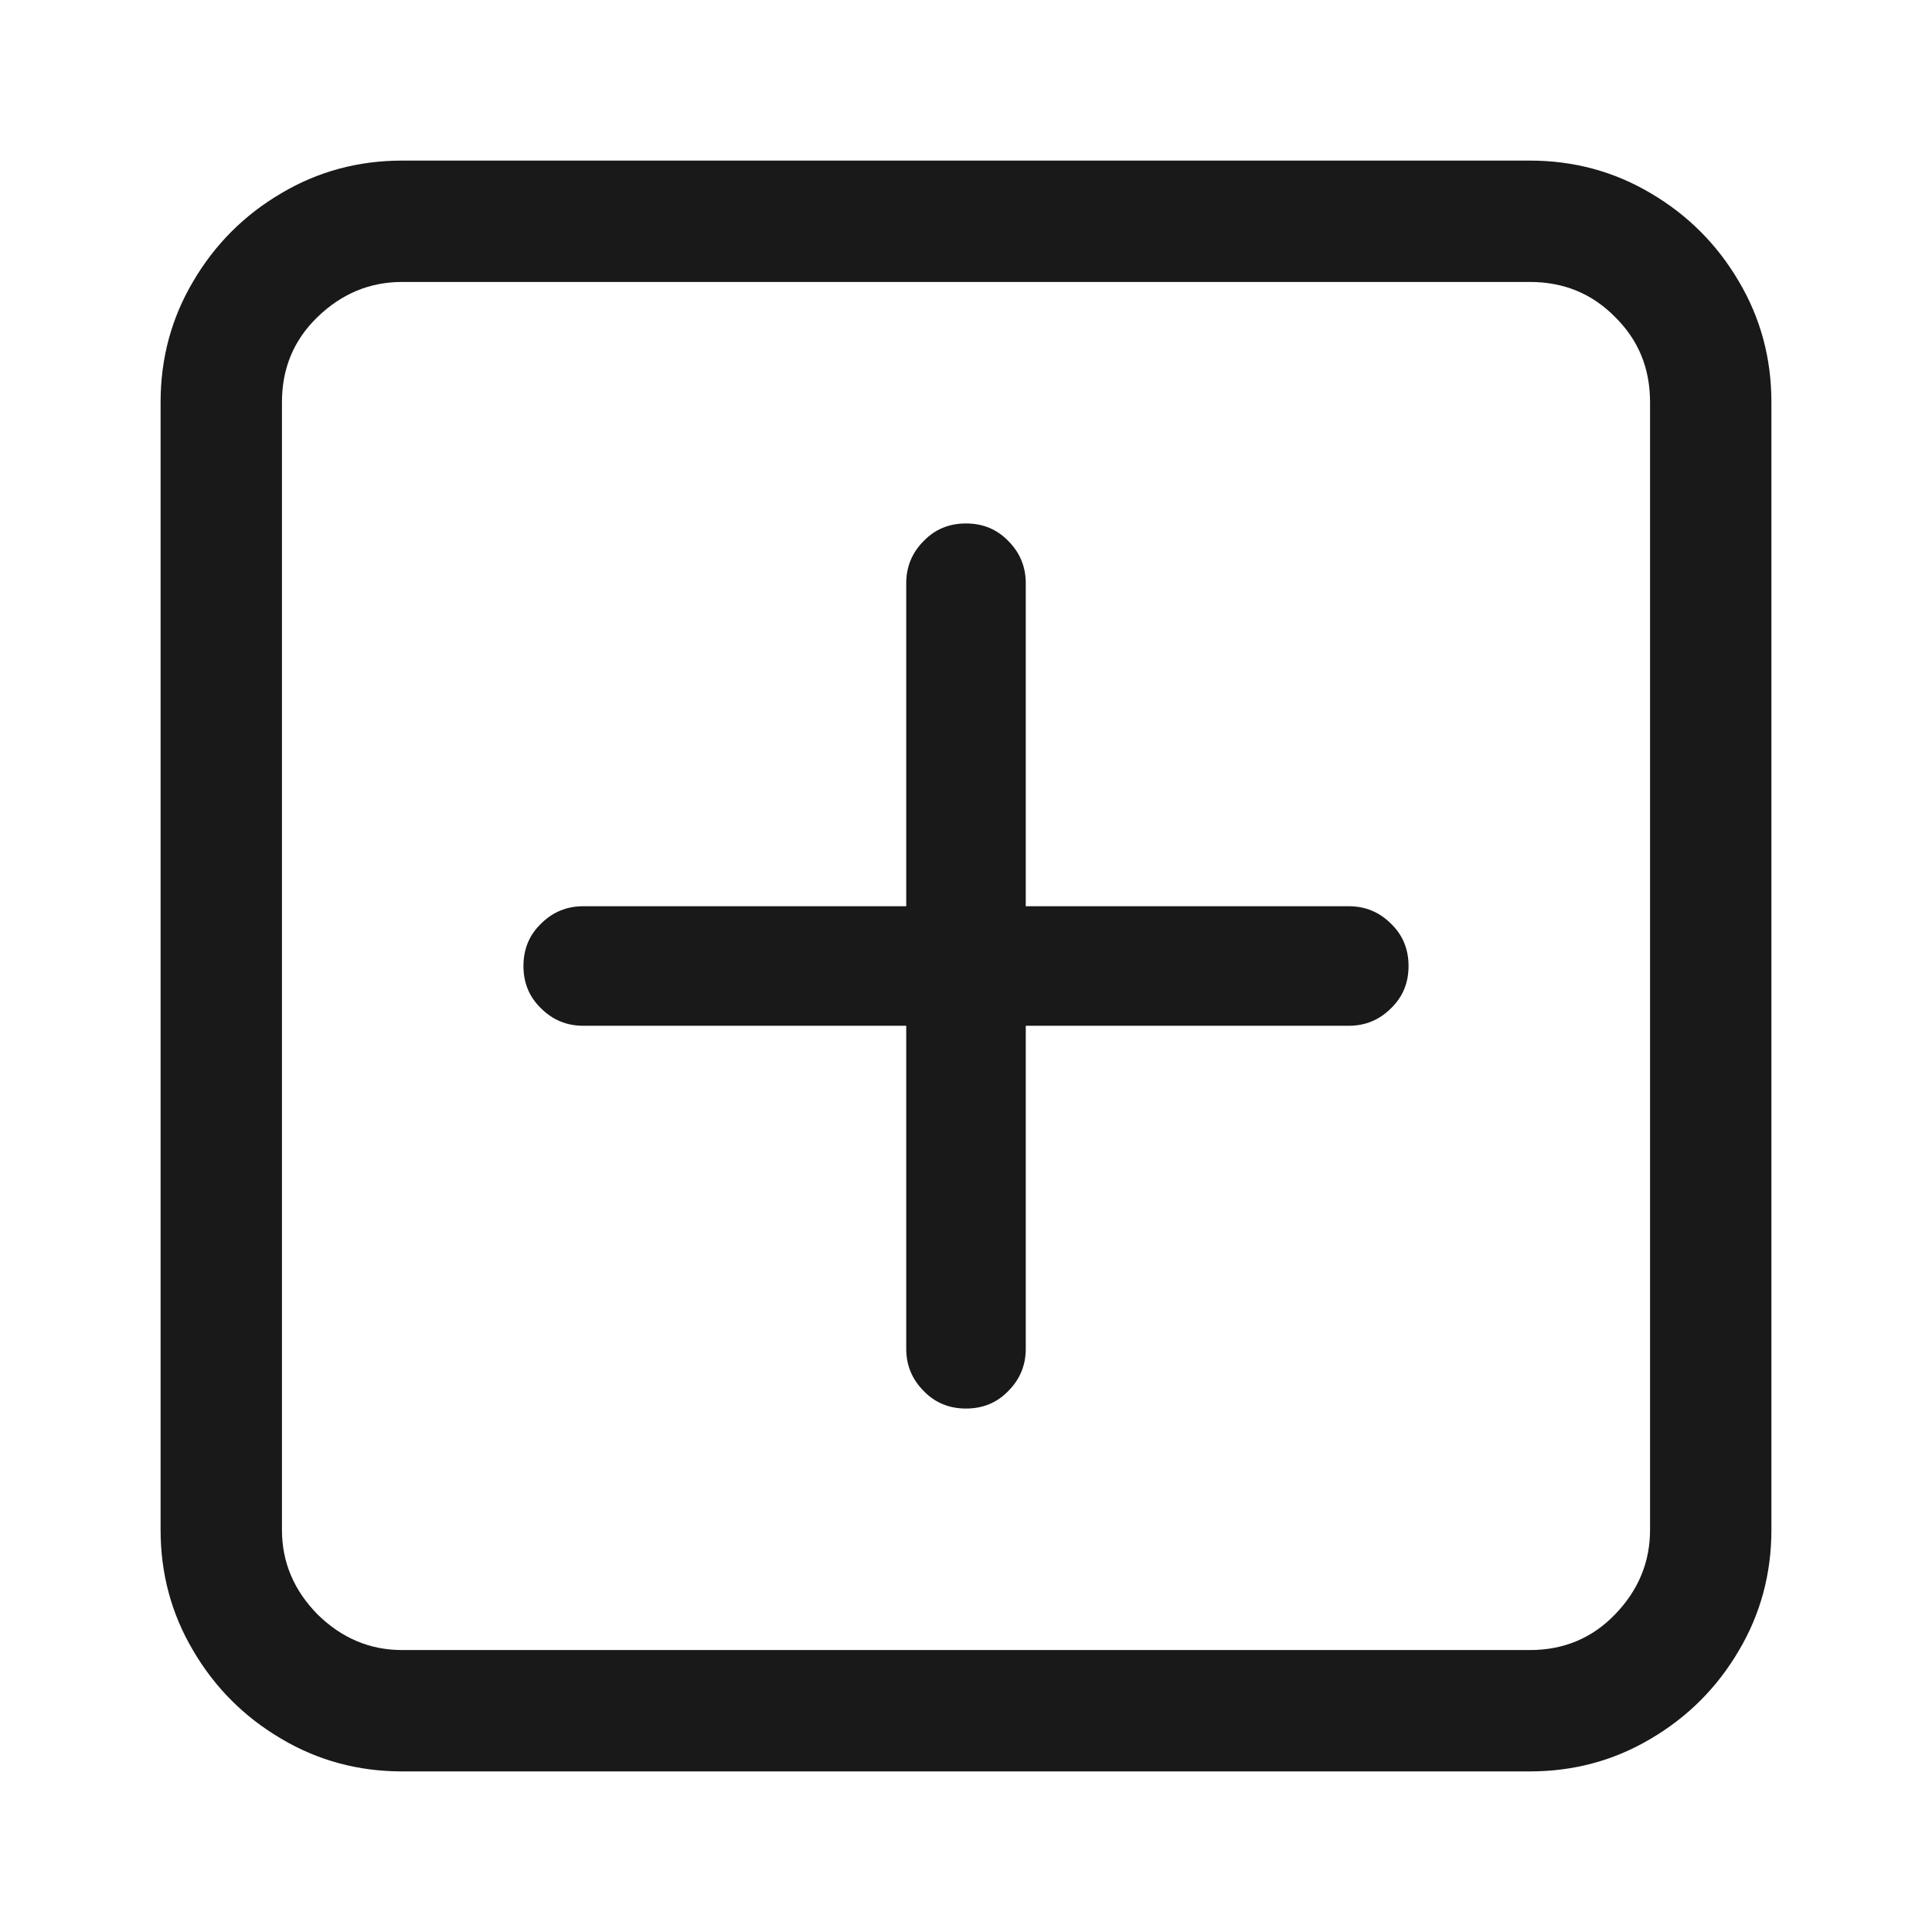 <?xml version="1.0" standalone="no"?>
<svg xmlns="http://www.w3.org/2000/svg" width="32" height="32"><rect width="32" height="32" opacity="0"></rect><g><path d="M25.34 4.67Q26.18 4.67 26.75 5.25Q27.33 5.82 27.33 6.66L27.33 25.34Q27.33 26.14 26.75 26.74Q26.18 27.33 25.34 27.33L6.66 27.33Q5.86 27.33 5.26 26.74Q4.67 26.14 4.67 25.34L4.67 6.66Q4.67 5.82 5.26 5.25Q5.86 4.67 6.66 4.67L25.34 4.67ZM6.66 2.66Q5.57 2.66 4.66 3.2Q3.74 3.74 3.2 4.66Q2.66 5.57 2.66 6.66L2.66 25.34Q2.66 26.43 3.2 27.34Q3.74 28.26 4.66 28.8Q5.57 29.34 6.66 29.34L25.34 29.34Q26.43 29.34 27.34 28.8Q28.26 28.26 28.8 27.34Q29.34 26.43 29.34 25.34L29.34 6.66Q29.34 5.57 28.8 4.66Q28.26 3.74 27.34 3.2Q26.43 2.66 25.34 2.66L6.66 2.66Z" fill="rgba(0,0,0,0.902)"></path><path d="M16.99 15.01L16.99 9.66Q16.99 9.25 16.7 8.96Q16.42 8.67 16 8.67Q15.58 8.67 15.3 8.96Q15.01 9.25 15.01 9.66L15.01 15.01L9.66 15.01Q9.25 15.01 8.96 15.3Q8.67 15.58 8.67 16Q8.67 16.42 8.96 16.7Q9.25 16.99 9.66 16.99L15.01 16.99L15.01 22.34Q15.01 22.75 15.3 23.04Q15.58 23.33 16 23.33Q16.42 23.33 16.7 23.04Q16.99 22.75 16.99 22.34L16.99 16.99L22.34 16.99Q22.75 16.99 23.04 16.7Q23.33 16.42 23.33 16Q23.33 15.58 23.04 15.3Q22.75 15.01 22.34 15.01Z" fill="rgba(0,0,0,0.902)"></path></g></svg>